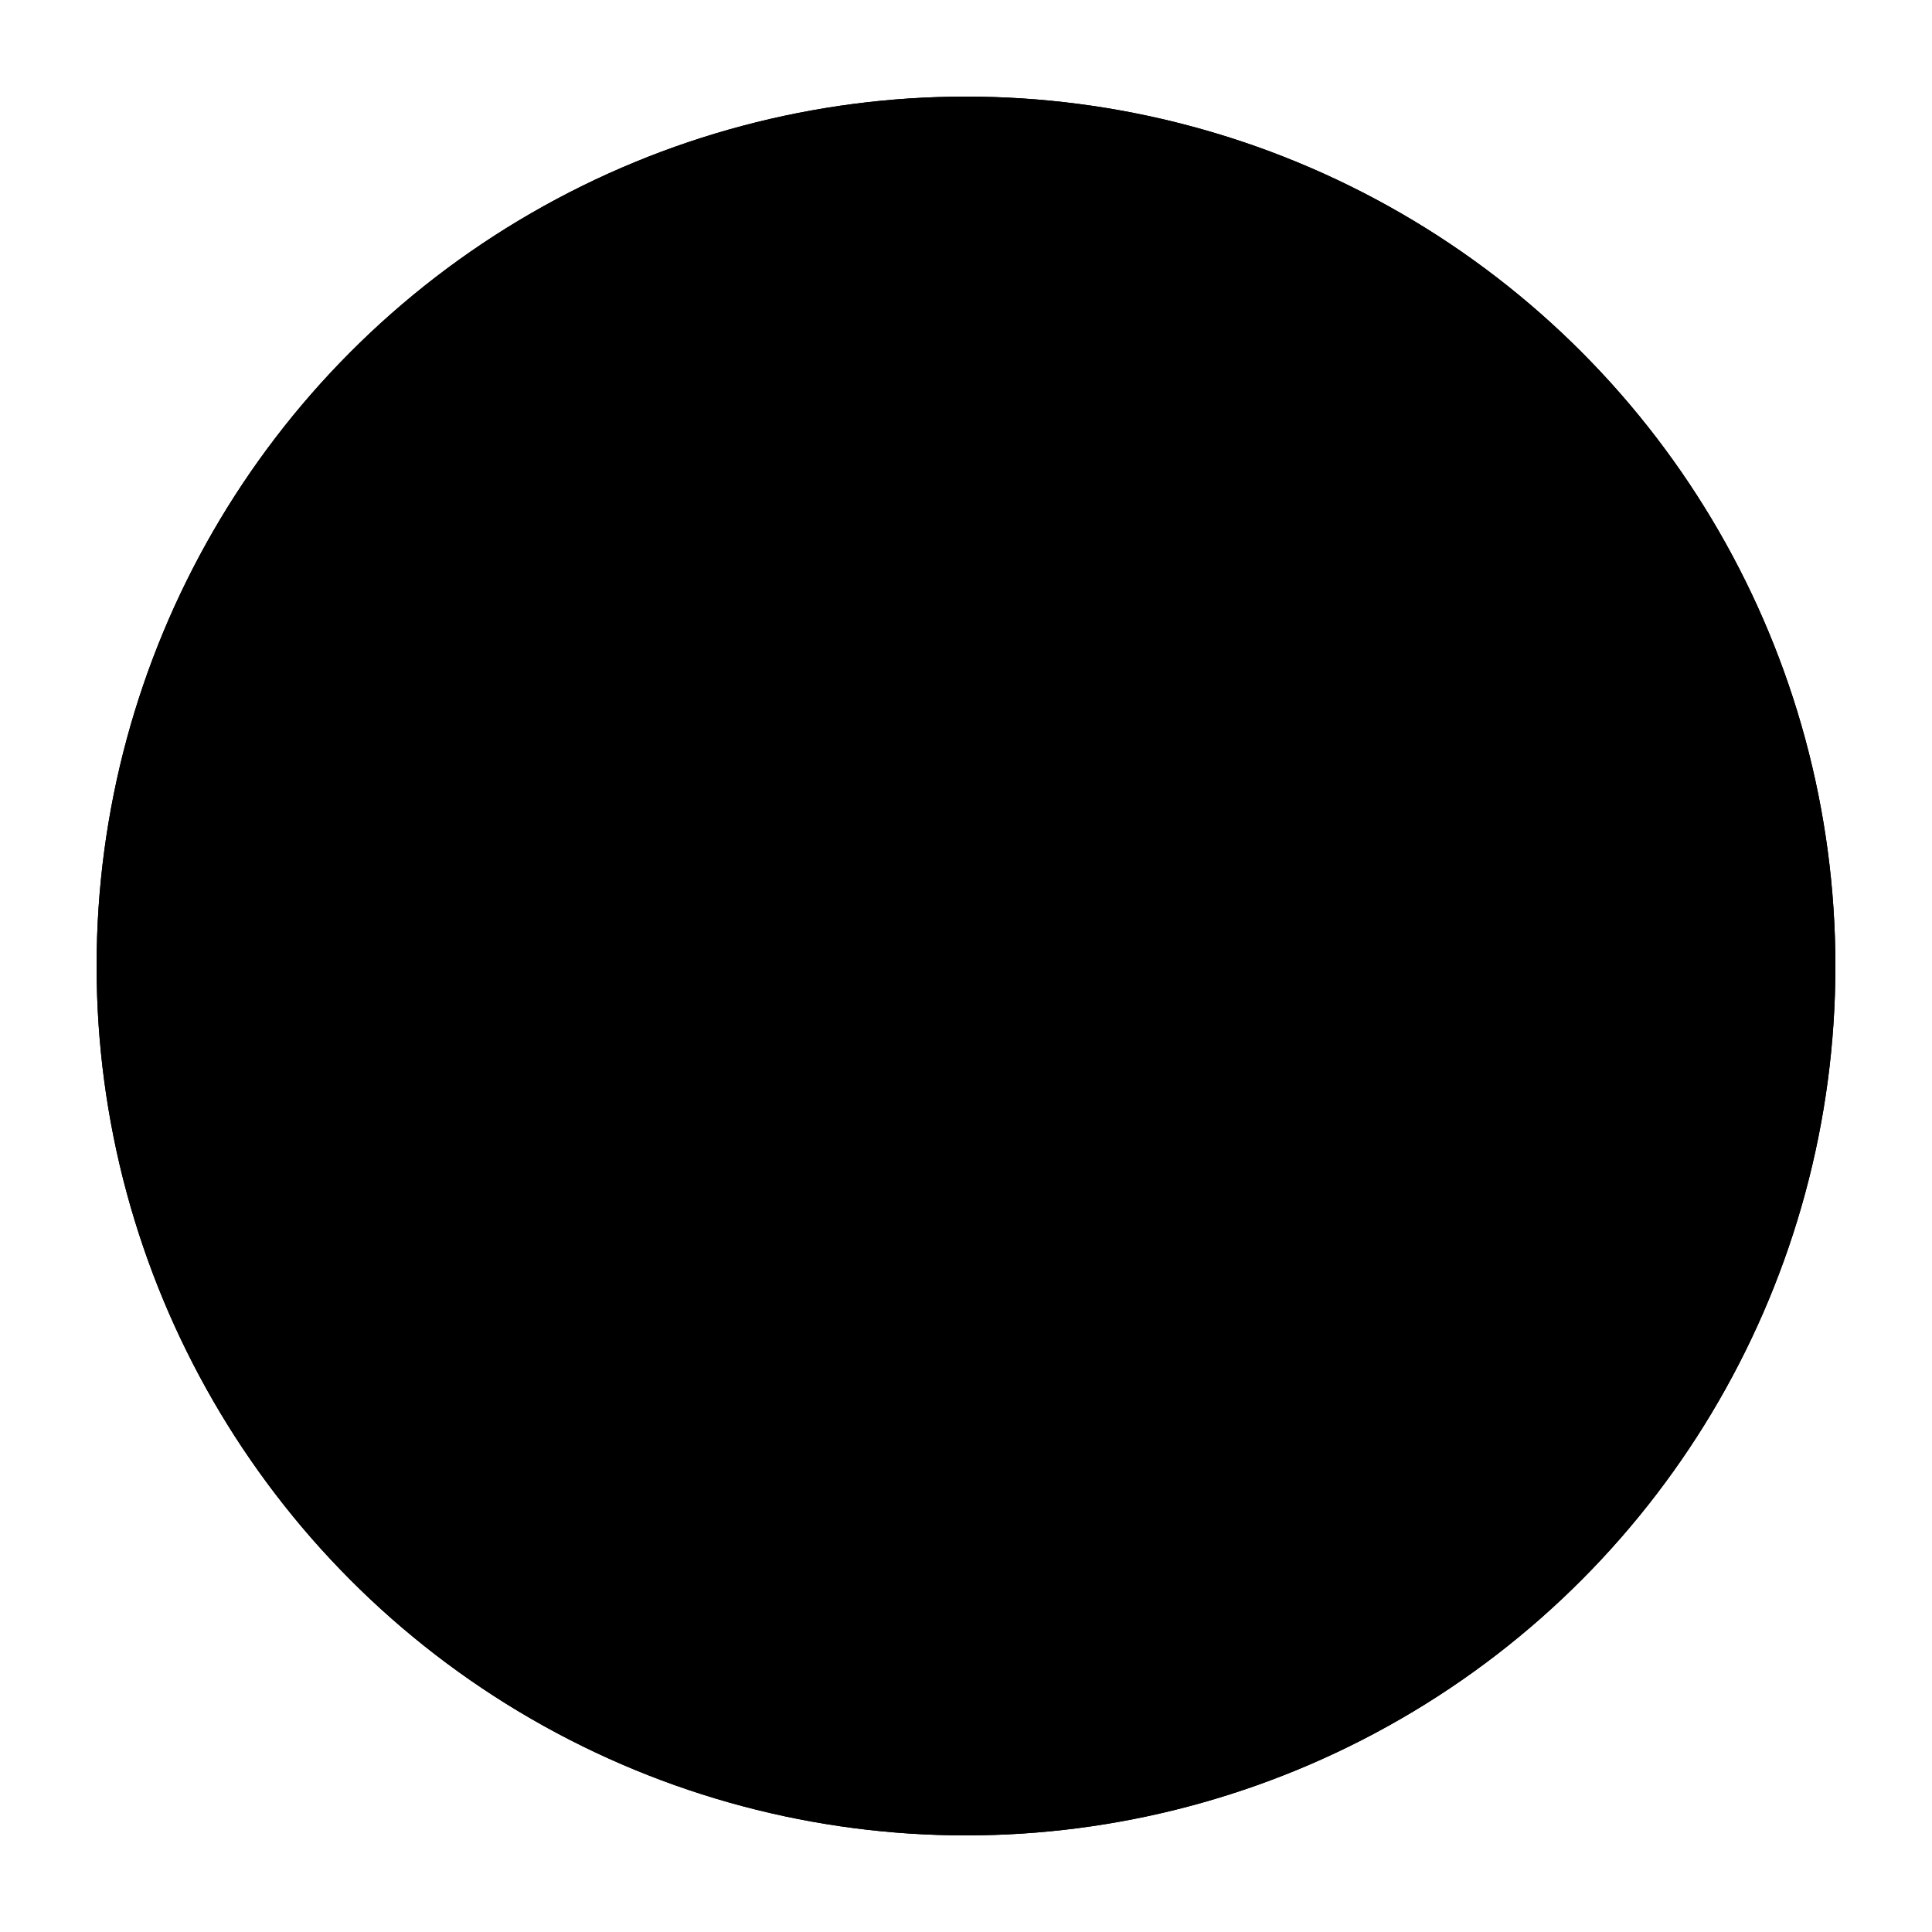 <svg xmlns="http://www.w3.org/2000/svg" data-inline-media-control="PlayProgress" class="play-progress-circle" viewBox="0 0 100 100">
														<circle class="progress-background" cx="50" cy="50" r="45"/>
														<circle class="progress-circle" cx="50" cy="50" r="45" style="stroke-dasharray: 283;"/>
													</svg>